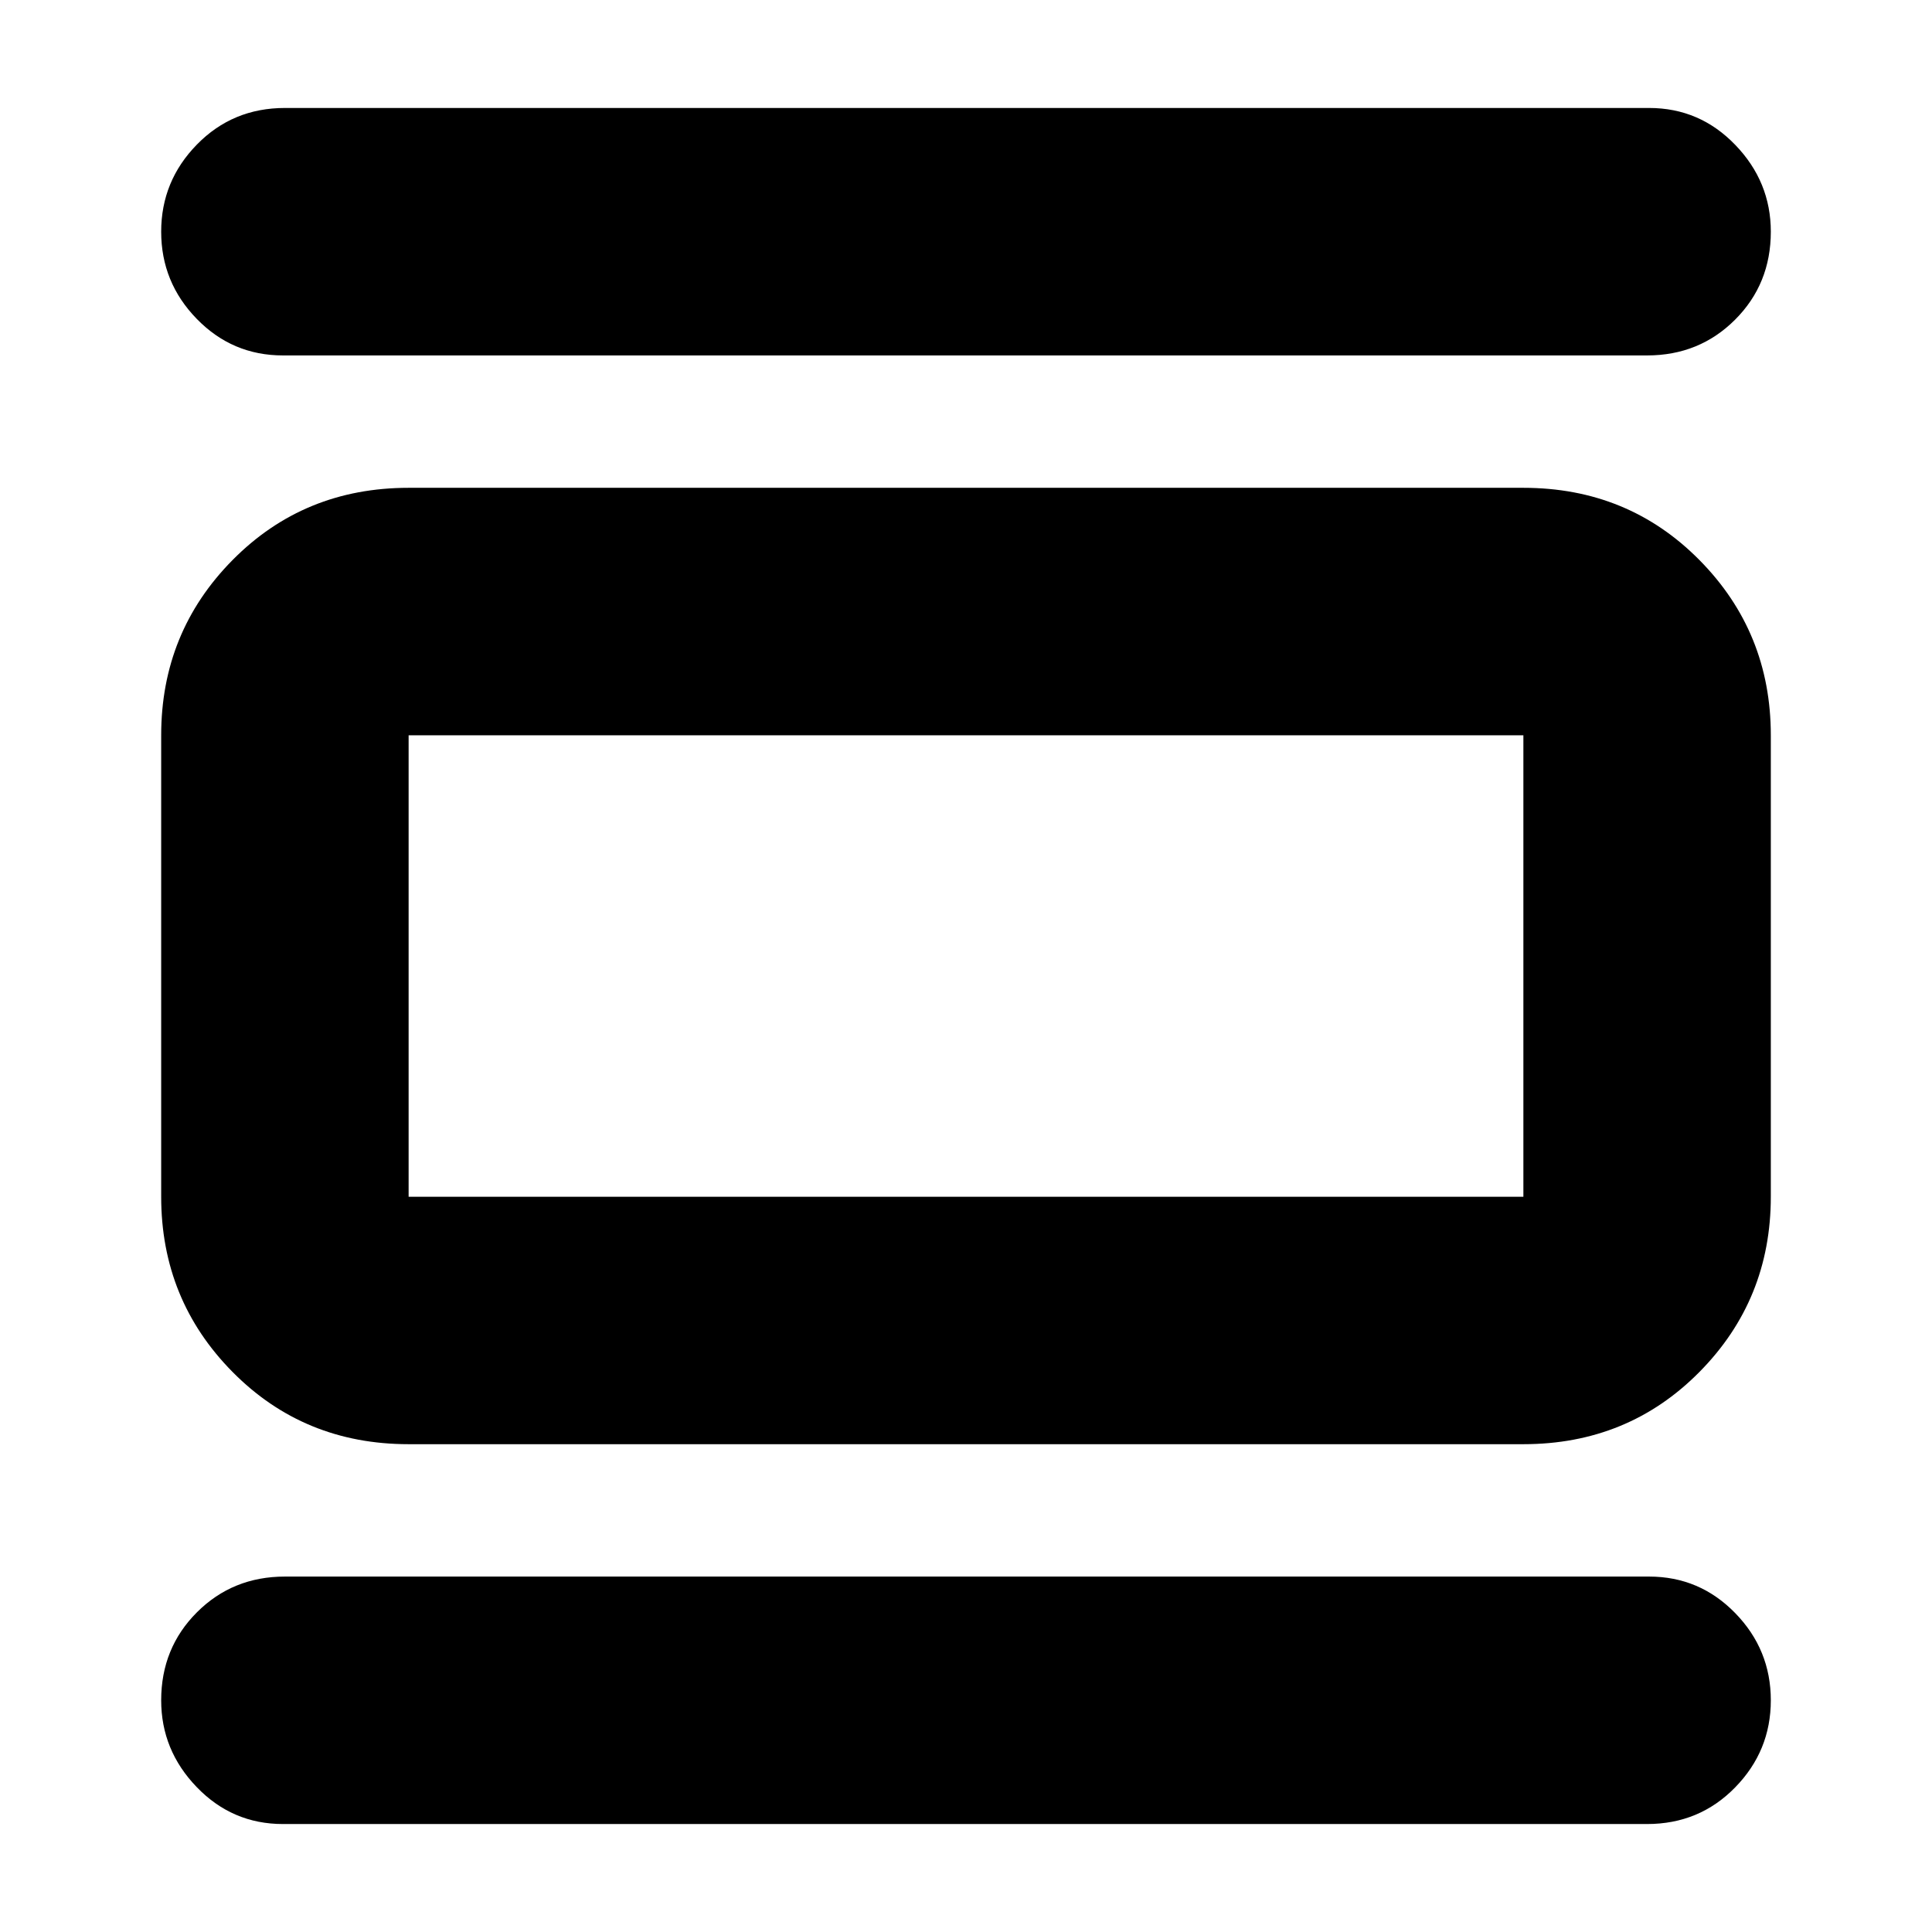 <svg xmlns="http://www.w3.org/2000/svg" height="24" viewBox="0 -960 960 960" width="24"><path d="M203.04-242.39q-51.99 0-87.47-35.88-35.48-35.87-35.48-87.08v-229.3q0-51.21 35.48-87.08 35.48-35.88 87.47-35.88h553.92q51.99 0 87.47 35.88 35.48 35.87 35.48 87.08v229.3q0 51.21-35.48 87.08-35.48 35.88-87.47 35.88H203.04Zm0-122.96h553.92v-229.3H203.04v229.3Zm-62.47-418.04q-25.12 0-42.8-18.16-17.68-18.15-17.68-43.32t17.76-43.32q17.76-18.16 43.72-18.16h677.86q25.12 0 42.8 18.33 17.68 18.32 17.68 43.15 0 25.96-17.76 43.72-17.76 17.76-43.72 17.76H140.57Zm0 729.74q-25.12 0-42.8-18.33-17.68-18.32-17.68-43.15 0-25.96 17.76-43.72 17.76-17.76 43.72-17.76h677.86q25.12 0 42.8 18.16 17.68 18.15 17.68 43.32t-17.76 43.32q-17.76 18.16-43.72 18.16H140.57Zm62.47-541v229.3-229.3Z"/></svg>